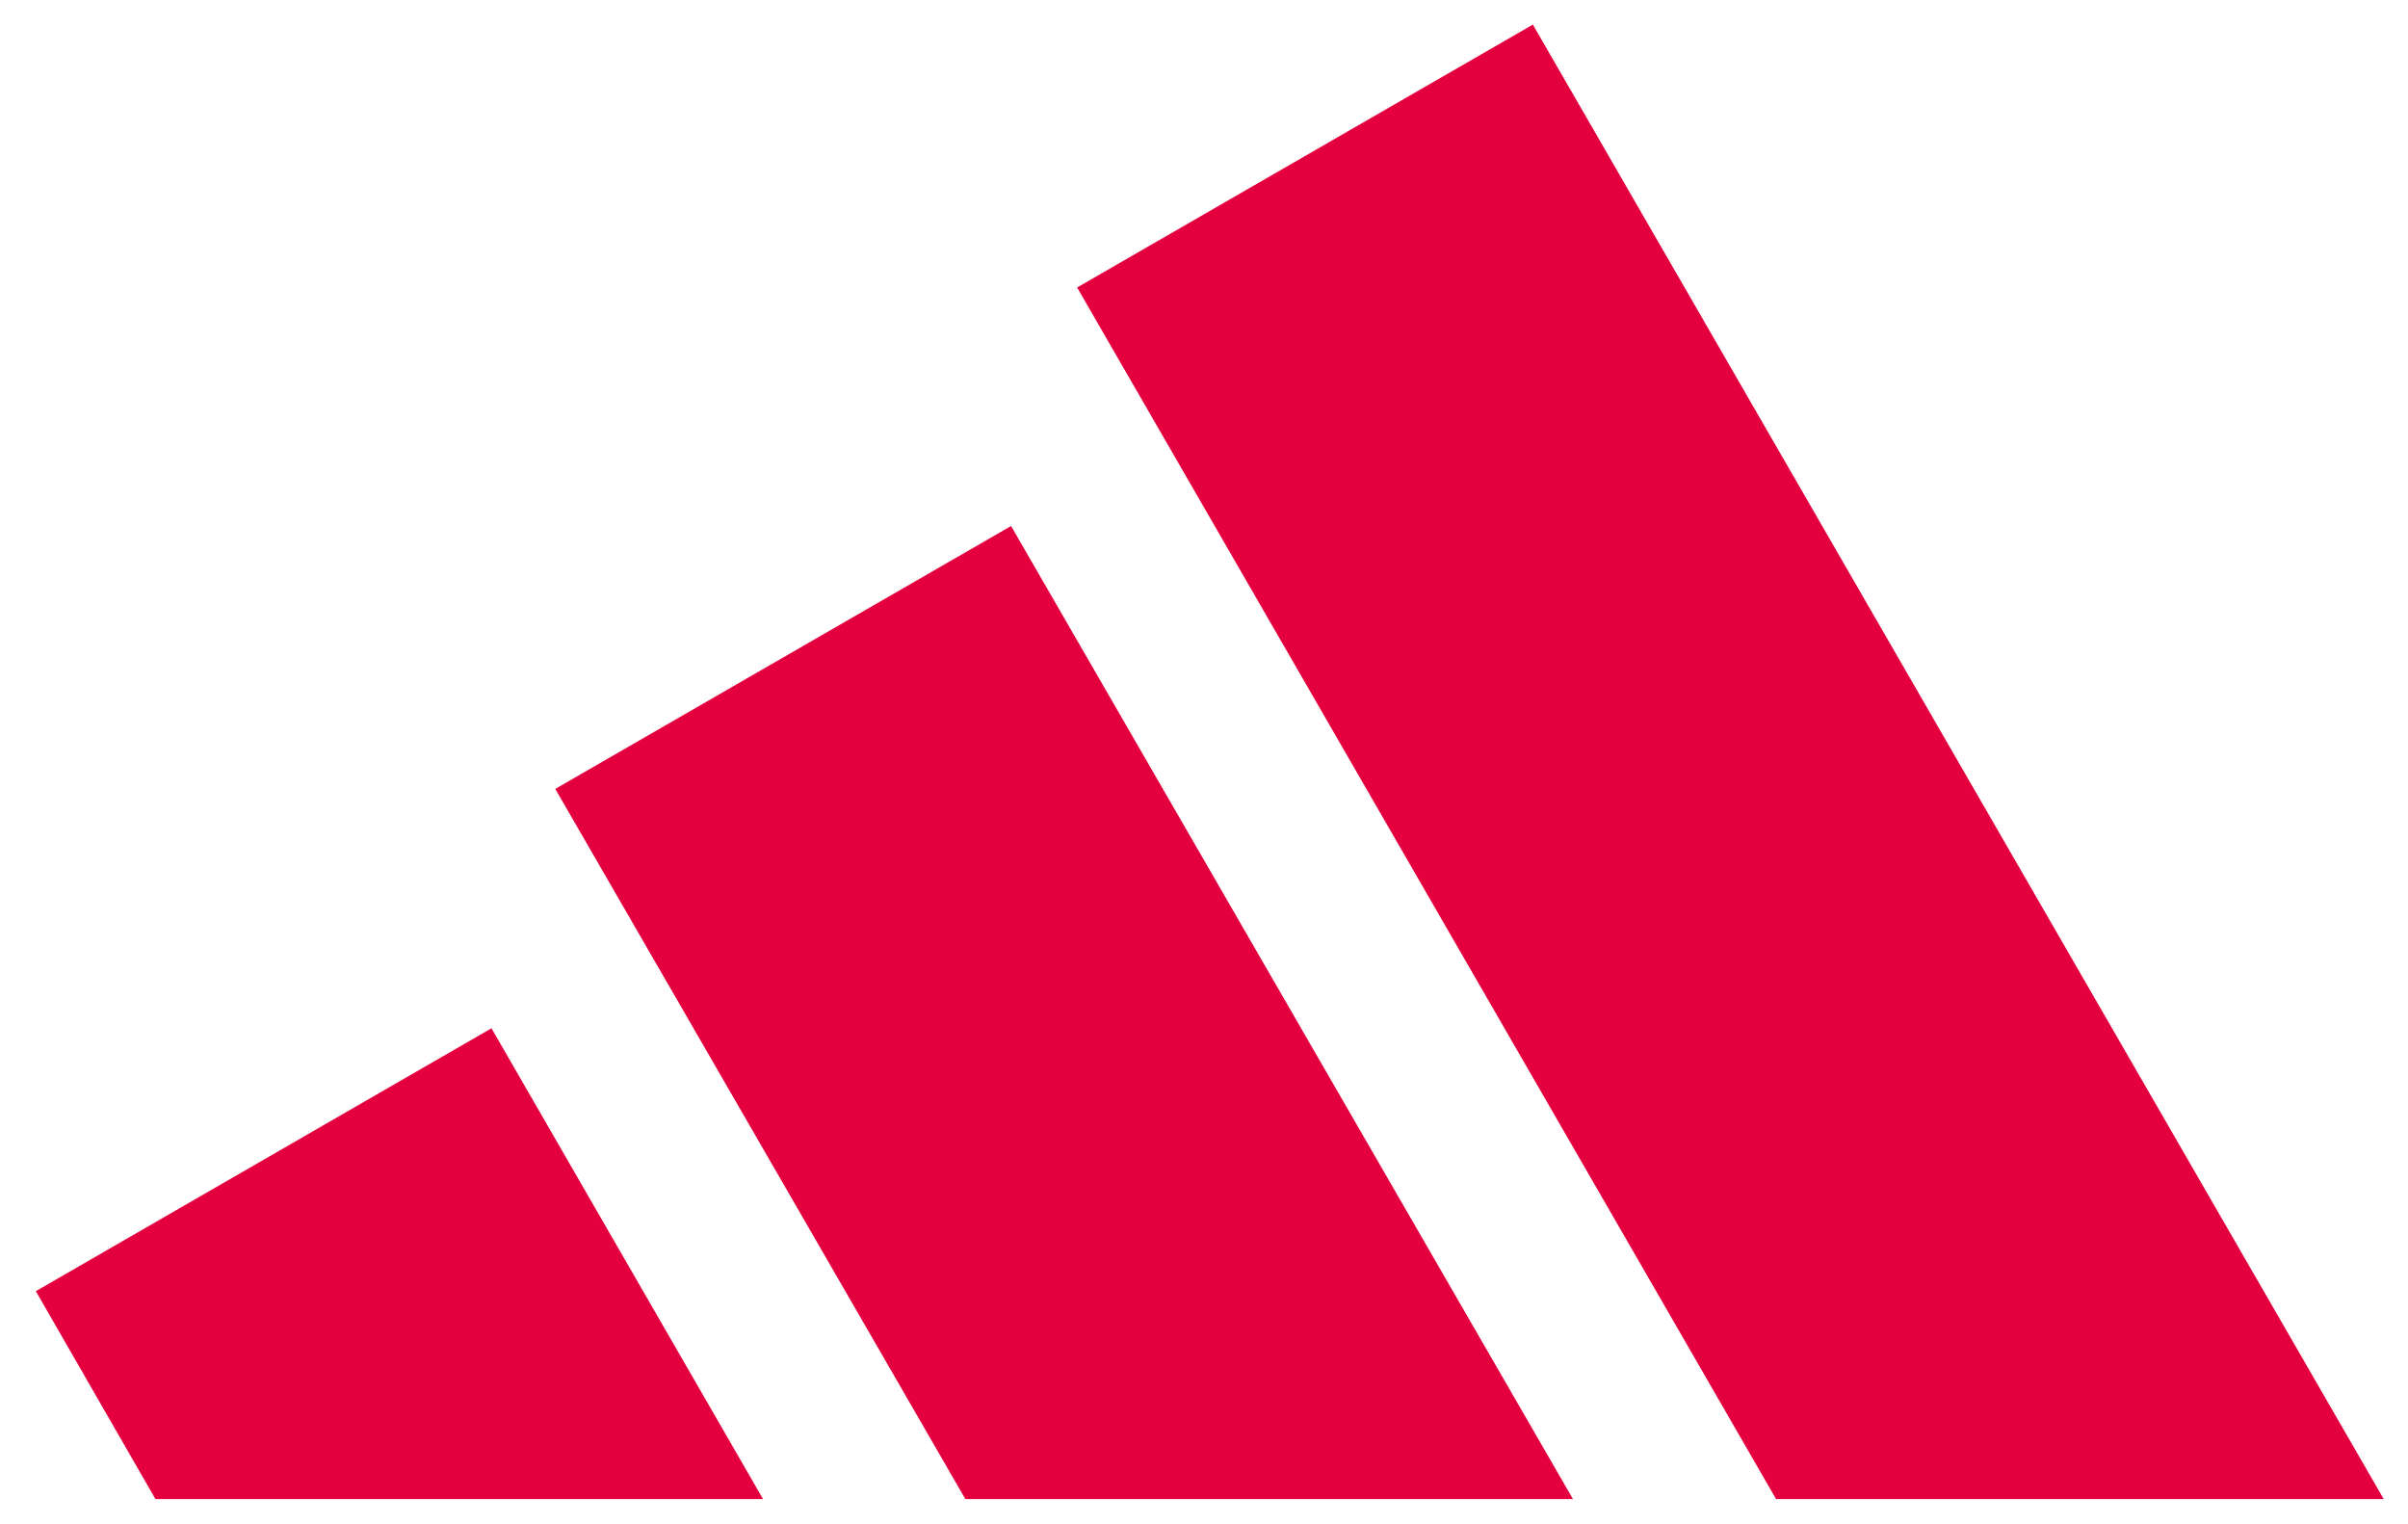 <svg width="49" height="31" viewBox="0 0 49 31" fill="none" xmlns="http://www.w3.org/2000/svg">
<path d="M48.506 30.5L31.192 0.5L21.918 5.849L36.141 30.5H48.506ZM32.008 30.5L20.574 10.702L11.299 16.051L19.644 30.5H32.008ZM10.001 20.921L15.527 30.5H3.163L0.729 26.27L10.001 20.921Z" fill="#E4003E"/>
</svg>
